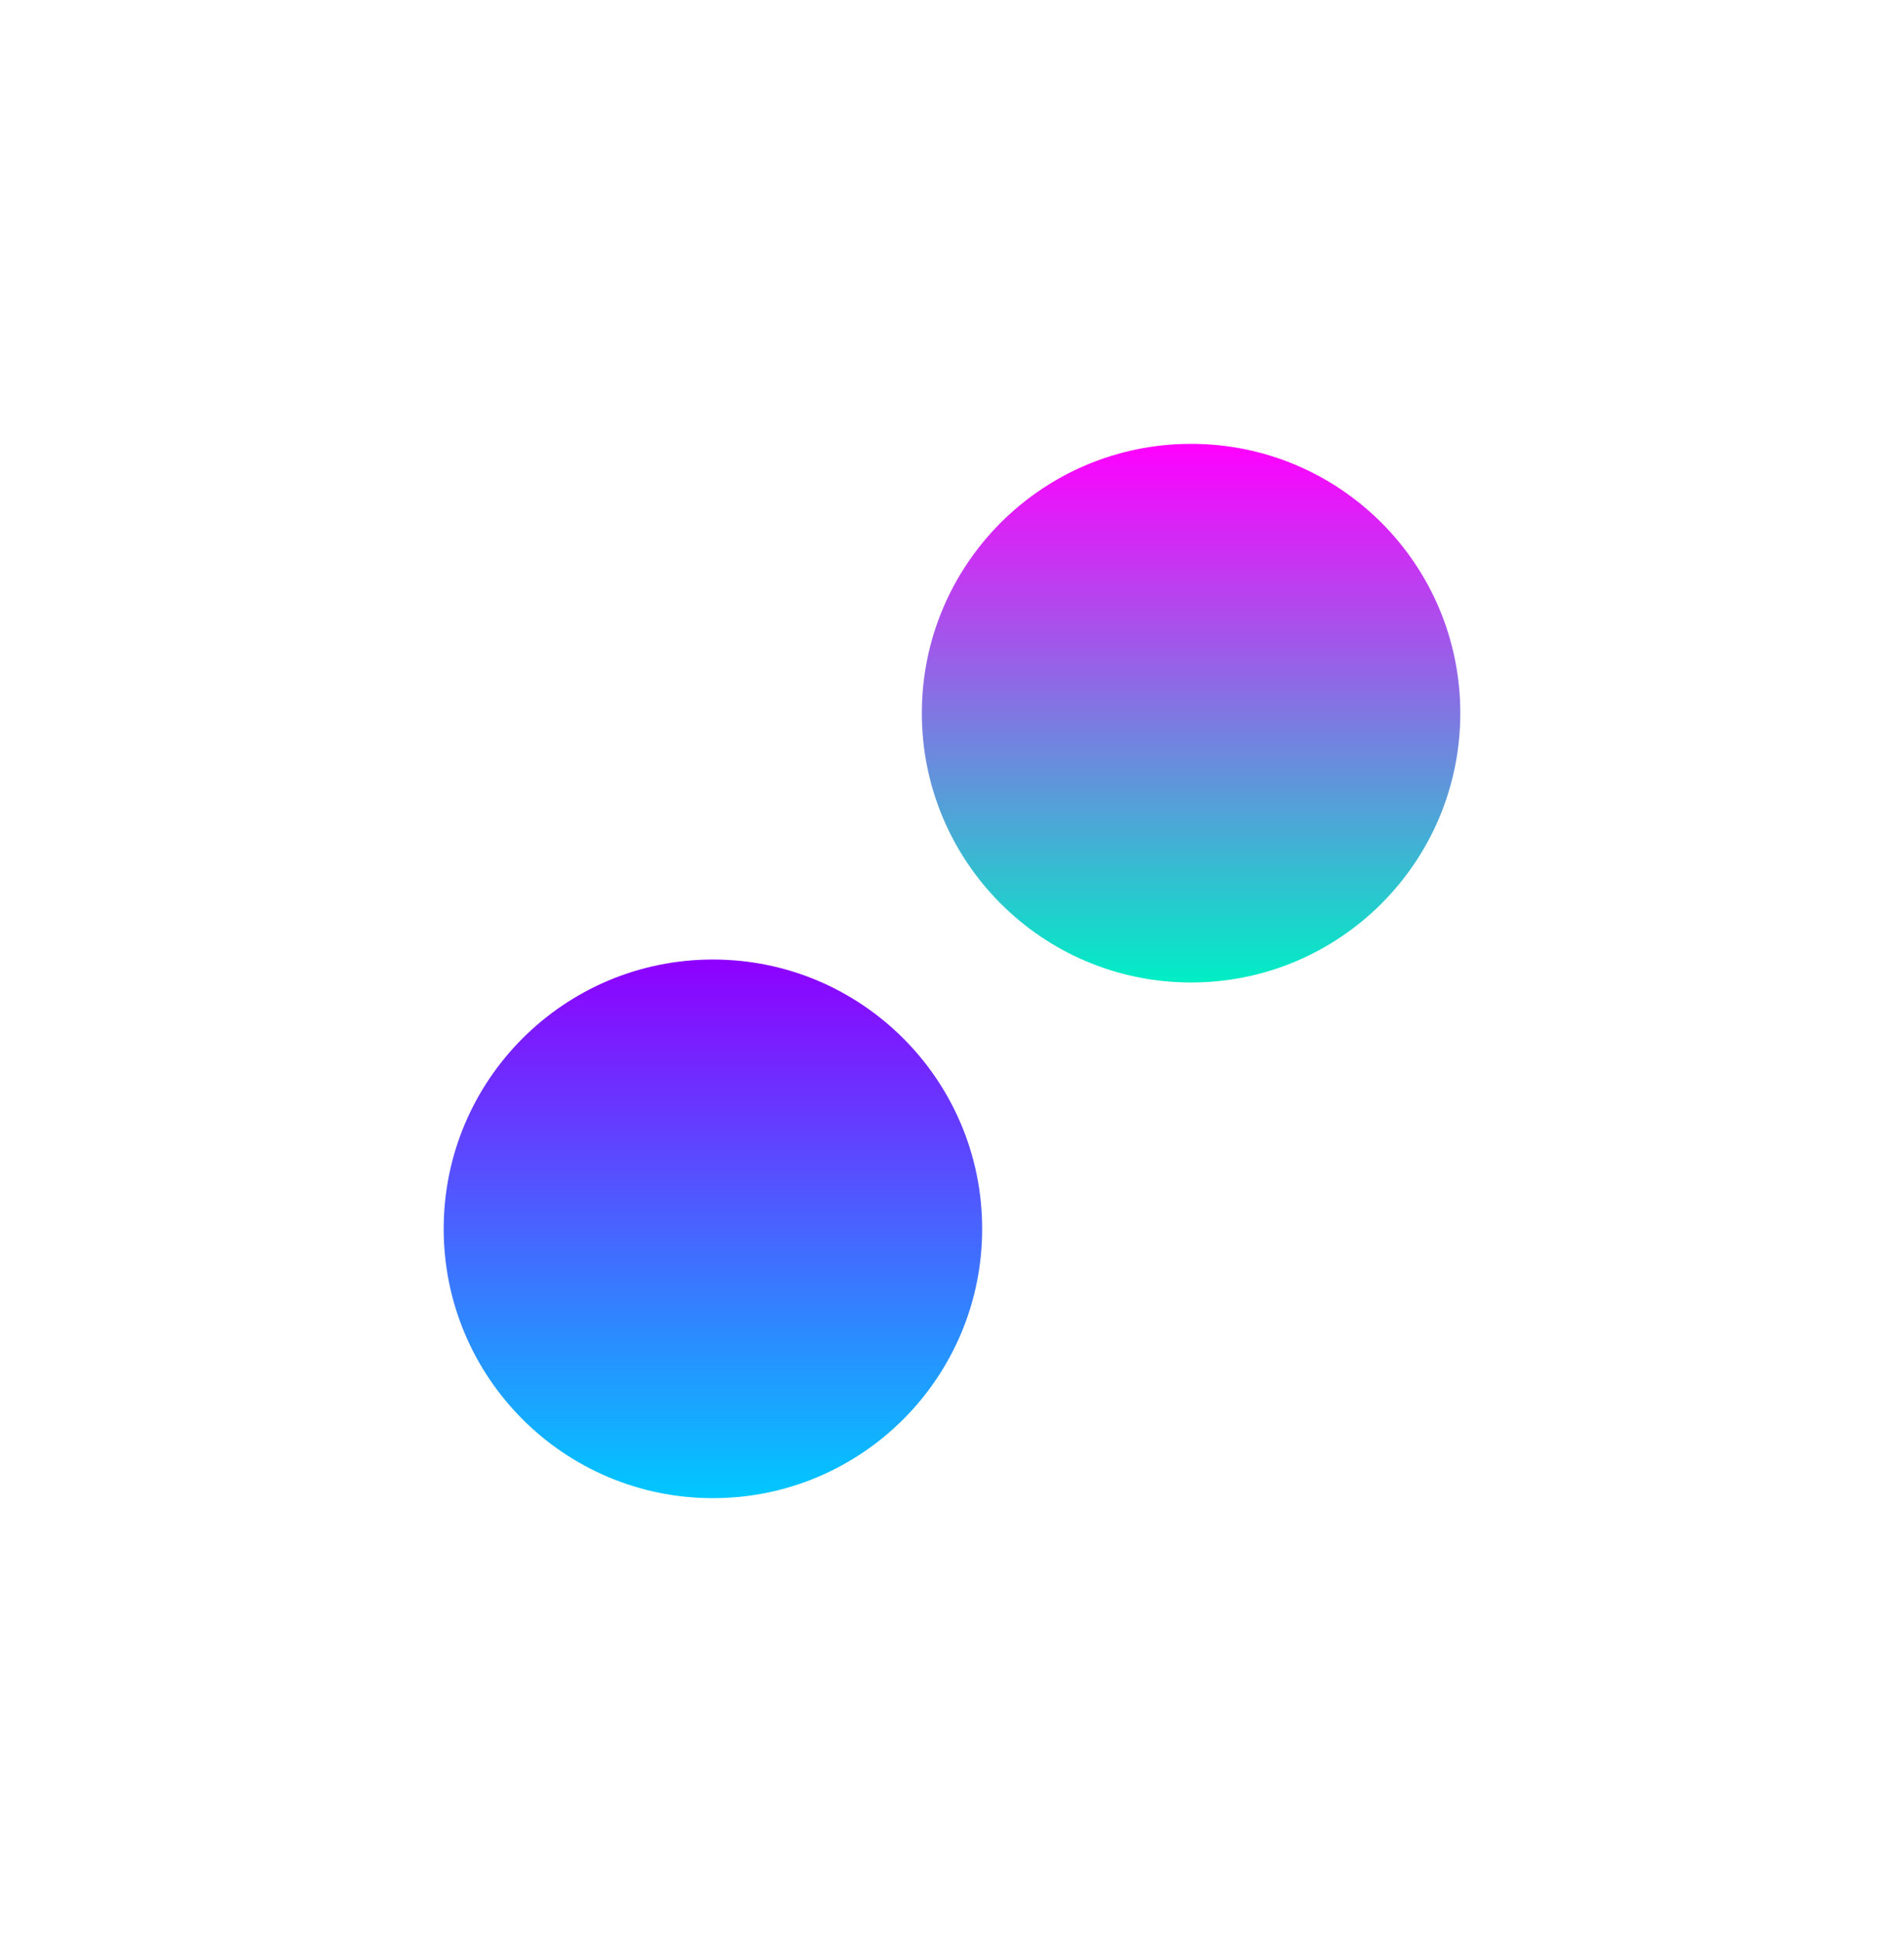 <svg width="2652" height="2704" viewBox="0 0 2652 2704" fill="none" xmlns="http://www.w3.org/2000/svg">
<g filter="url(#filter0_f_1_31)">
<circle cx="1659" cy="993" r="375" fill="url(#paint0_linear_1_31)"/>
</g>
<g filter="url(#filter1_f_1_31)">
<circle cx="993" cy="1711" r="375" fill="url(#paint1_linear_1_31)"/>
</g>
<defs>
<filter id="filter0_f_1_31" x="666.5" y="0.5" width="1985" height="1985" filterUnits="userSpaceOnUse" color-interpolation-filters="sRGB">
<feFlood flood-opacity="0" result="BackgroundImageFix"/>
<feBlend mode="normal" in="SourceGraphic" in2="BackgroundImageFix" result="shape"/>
<feGaussianBlur stdDeviation="308.75" result="effect1_foregroundBlur_1_31"/>
</filter>
<filter id="filter1_f_1_31" x="0.5" y="718.5" width="1985" height="1985" filterUnits="userSpaceOnUse" color-interpolation-filters="sRGB">
<feFlood flood-opacity="0" result="BackgroundImageFix"/>
<feBlend mode="normal" in="SourceGraphic" in2="BackgroundImageFix" result="shape"/>
<feGaussianBlur stdDeviation="308.75" result="effect1_foregroundBlur_1_31"/>
</filter>
<linearGradient id="paint0_linear_1_31" x1="1659" y1="618" x2="1659" y2="1368" gradientUnits="userSpaceOnUse">
<stop stop-color="#FF00FF"/>
<stop offset="1" stop-color="#00EEC5"/>
</linearGradient>
<linearGradient id="paint1_linear_1_31" x1="993" y1="1336" x2="993" y2="2086" gradientUnits="userSpaceOnUse">
<stop stop-color="#8F00FF"/>
<stop offset="1" stop-color="#00C8FF"/>
</linearGradient>
</defs>
</svg>
